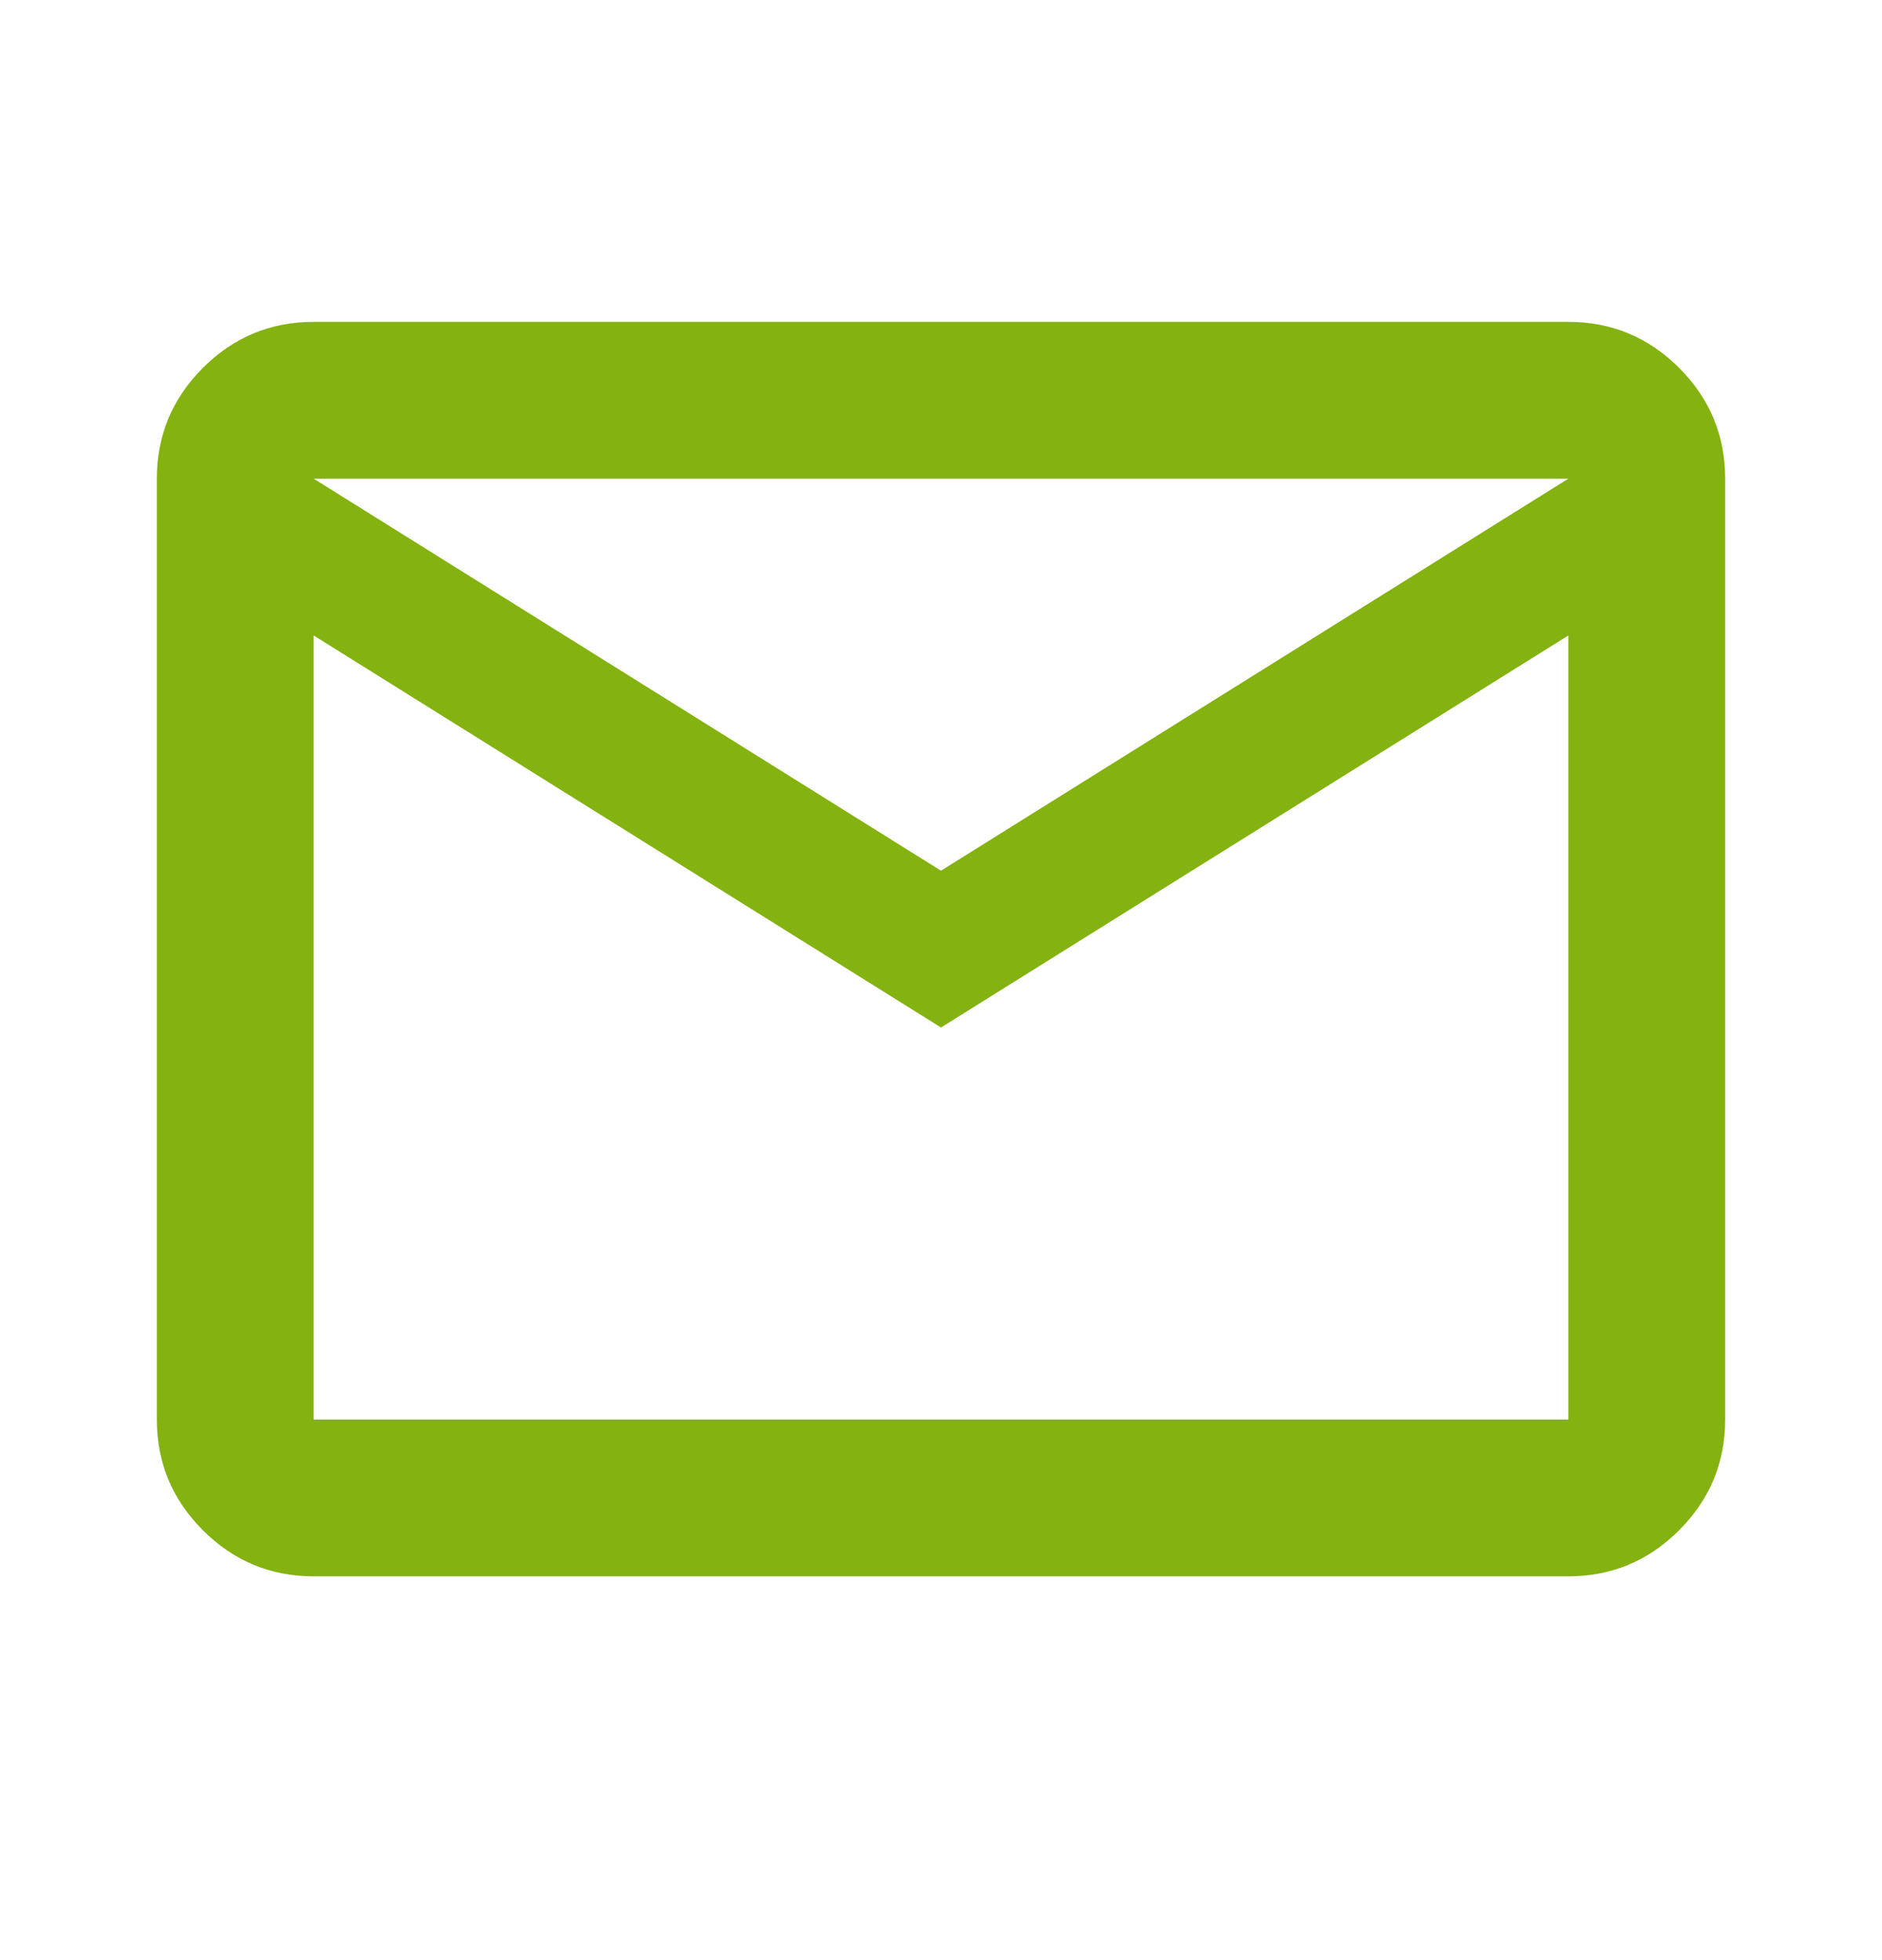 <svg width="24" height="25" viewBox="0 0 24 25" fill="none" xmlns="http://www.w3.org/2000/svg">
<path d="M4 20.105C3.45 20.105 2.979 19.909 2.587 19.517C2.196 19.126 2 18.655 2 18.105V6.105C2 5.555 2.196 5.084 2.587 4.692C2.979 4.301 3.45 4.105 4 4.105H20C20.55 4.105 21.021 4.301 21.413 4.692C21.804 5.084 22 5.555 22 6.105V18.105C22 18.655 21.804 19.126 21.413 19.517C21.021 19.909 20.55 20.105 20 20.105H4ZM12 13.105L4 8.105V18.105H20V8.105L12 13.105ZM12 11.105L20 6.105H4L12 11.105ZM4 8.105V6.105V18.105V8.105Z" fill="#84B210"/>
</svg>
